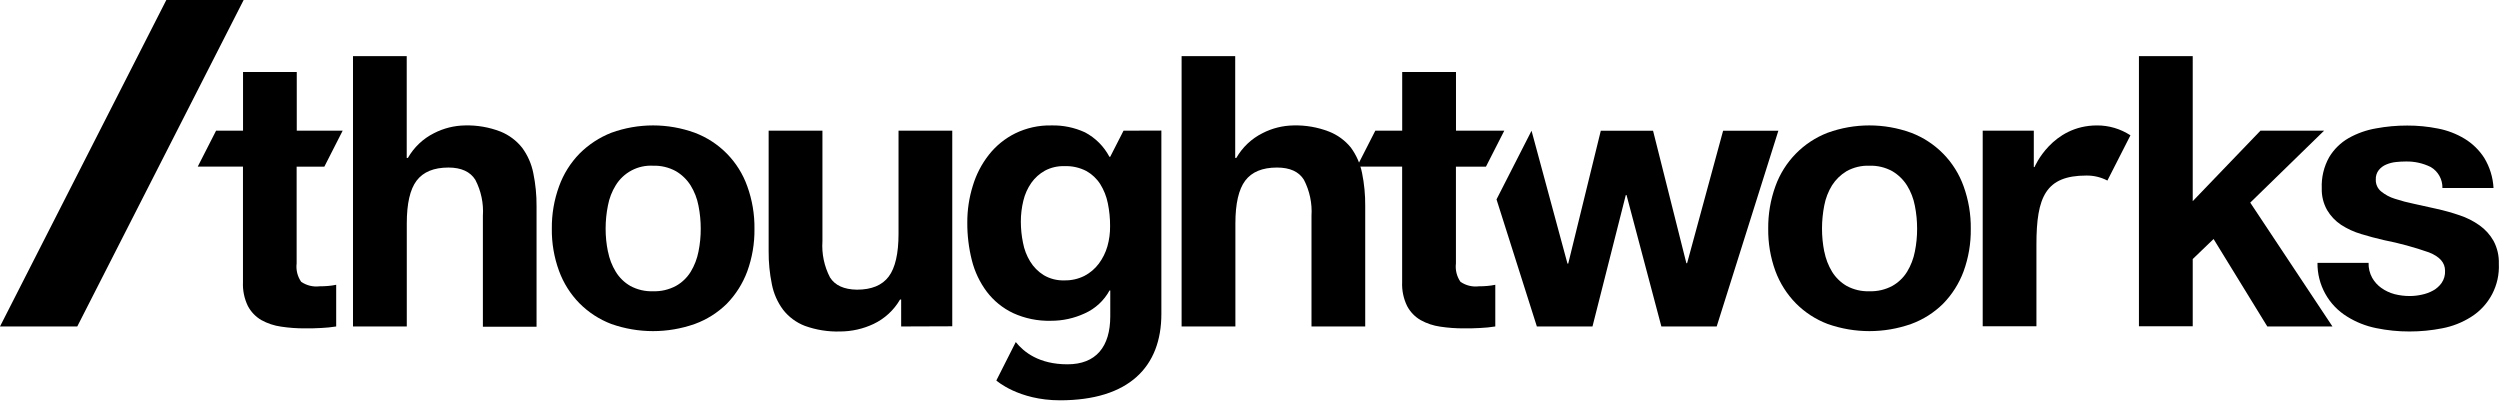 <svg width="409" height="66" viewBox="0 0 409 66" fill="none" xmlns="http://www.w3.org/2000/svg">
<path d="M27.21 0L0 53.41H12.64L39.86 0H27.21Z" fill="black"/>
<path d="M183.81 21.38L181.63 25.65H181.5C180.599 23.945 179.205 22.551 177.5 21.65C175.777 20.858 173.896 20.472 172 20.52C169.955 20.477 167.929 20.923 166.09 21.82C164.411 22.652 162.939 23.848 161.78 25.32C160.592 26.833 159.7 28.557 159.15 30.4C158.545 32.342 158.242 34.366 158.25 36.4C158.236 38.49 158.488 40.574 159 42.6C159.467 44.459 160.3 46.207 161.45 47.74C162.578 49.219 164.042 50.408 165.72 51.21C167.663 52.101 169.783 52.536 171.92 52.48C173.833 52.489 175.725 52.076 177.46 51.27C179.187 50.498 180.614 49.181 181.52 47.52H181.64V51.74C181.64 56.74 179.3 59.6 174.64 59.6C169.98 59.6 167.5 57.6 166.18 55.96L163 62.25C163 62.25 166.6 65.49 173.41 65.49C184.7 65.49 190 60 190 51.36V21.36L183.81 21.38ZM181.17 40.31C180.875 41.326 180.401 42.281 179.77 43.13C179.145 43.963 178.342 44.647 177.42 45.13C176.403 45.64 175.277 45.894 174.14 45.87C172.943 45.915 171.759 45.613 170.73 45C169.833 44.438 169.08 43.675 168.53 42.77C167.956 41.83 167.56 40.793 167.36 39.71C167.129 38.578 167.012 37.426 167.01 36.27C167.007 35.111 167.145 33.956 167.42 32.83C167.667 31.787 168.108 30.8 168.72 29.92C169.303 29.094 170.065 28.41 170.95 27.92C171.931 27.4 173.03 27.145 174.14 27.18C175.386 27.131 176.623 27.407 177.73 27.98C178.651 28.497 179.43 29.232 180 30.12C180.599 31.08 181.019 32.141 181.24 33.25C181.494 34.48 181.618 35.734 181.61 36.99C181.623 38.112 181.475 39.23 181.17 40.31Z" fill="black"/>
<path d="M66.54 9.18V25.84H66.73C67.721 24.097 69.207 22.688 71 21.79C72.569 20.981 74.305 20.546 76.07 20.52C78.05 20.467 80.022 20.807 81.87 21.52C83.267 22.083 84.494 23 85.43 24.18C86.334 25.413 86.955 26.83 87.25 28.33C87.617 30.113 87.794 31.93 87.78 33.75V53.45H79V35.32C79.137 33.273 78.708 31.229 77.76 29.41C76.94 28.1 75.47 27.41 73.37 27.41C70.97 27.41 69.24 28.13 68.16 29.55C67.08 30.97 66.55 33.32 66.55 36.55V53.41H57.75V9.18H66.54Z" fill="black"/>
<path d="M91.47 30.46C92.191 28.465 93.329 26.648 94.81 25.13C96.29 23.647 98.06 22.486 100.01 21.72C104.422 20.117 109.258 20.117 113.67 21.72C115.649 22.466 117.442 23.635 118.924 25.144C120.405 26.653 121.541 28.467 122.25 30.46C123.063 32.703 123.463 35.075 123.43 37.46C123.46 39.826 123.06 42.177 122.25 44.4C121.517 46.377 120.379 48.178 118.91 49.69C117.42 51.155 115.633 52.284 113.67 53C109.247 54.562 104.423 54.562 100 53C98.046 52.255 96.274 51.103 94.8 49.62C93.324 48.114 92.186 46.31 91.46 44.33C90.645 42.108 90.245 39.756 90.28 37.39C90.254 35.027 90.657 32.679 91.47 30.46ZM99.47 41.17C99.691 42.334 100.121 43.449 100.74 44.46C101.326 45.421 102.144 46.219 103.12 46.78C104.26 47.397 105.545 47.697 106.84 47.65C108.141 47.693 109.431 47.393 110.58 46.78C111.572 46.226 112.405 45.427 113 44.46C113.615 43.447 114.045 42.333 114.27 41.17C114.52 39.939 114.644 38.686 114.64 37.43C114.643 36.161 114.519 34.895 114.27 33.65C114.05 32.485 113.619 31.371 113 30.36C112.393 29.389 111.559 28.579 110.57 28C109.425 27.375 108.134 27.068 106.83 27.11C105.618 27.045 104.412 27.31 103.338 27.875C102.264 28.44 101.363 29.285 100.73 30.32C100.107 31.328 99.676 32.444 99.46 33.61C99.208 34.854 99.081 36.12 99.08 37.39C99.076 38.66 99.204 39.926 99.46 41.17H99.47Z" fill="black"/>
<path d="M147.43 53.41V49H147.25C146.242 50.742 144.729 52.137 142.91 53C141.205 53.804 139.345 54.224 137.46 54.23C135.489 54.293 133.524 53.98 131.67 53.31C130.265 52.77 129.035 51.857 128.11 50.67C127.197 49.441 126.572 48.023 126.28 46.52C125.913 44.737 125.736 42.92 125.75 41.1V21.38H134.55V39.47C134.413 41.52 134.842 43.568 135.79 45.39C136.61 46.69 138.077 47.357 140.19 47.39C142.583 47.39 144.317 46.677 145.39 45.25C146.46 43.83 147 41.48 147 38.25V21.38H155.79V53.38L147.43 53.41Z" fill="black"/>
<path d="M202.08 9.18V25.84H202.26C203.257 24.098 204.746 22.689 206.54 21.79C208.109 20.981 209.845 20.546 211.61 20.52C213.59 20.467 215.562 20.807 217.41 21.52C218.814 22.067 220.051 22.97 221 24.14C221.903 25.375 222.527 26.79 222.83 28.29C223.193 30.073 223.368 31.89 223.35 33.71V53.41H214.56V35.32C214.692 33.274 214.264 31.23 213.32 29.41C212.493 28.077 211.027 27.41 208.92 27.41C206.52 27.41 204.79 28.13 203.72 29.55C202.65 30.97 202.11 33.32 202.11 36.55V53.41H193.31V9.18H202.08Z" fill="black"/>
<path d="M290.46 30.46C291.173 28.476 292.305 26.668 293.778 25.16C295.252 23.652 297.033 22.479 299 21.72C303.412 20.117 308.248 20.117 312.66 21.72C314.637 22.47 316.427 23.64 317.909 25.149C319.39 26.658 320.526 28.47 321.24 30.46C322.053 32.703 322.453 35.075 322.42 37.46C322.45 39.826 322.05 42.177 321.24 44.4C320.508 46.379 319.366 48.182 317.89 49.69C316.408 51.156 314.628 52.285 312.67 53C308.247 54.562 303.423 54.562 299 53C297.045 52.258 295.272 51.105 293.8 49.62C292.324 48.112 291.182 46.309 290.45 44.33C289.643 42.107 289.247 39.755 289.28 37.39C289.256 35.028 289.655 32.681 290.46 30.46ZM298.46 41.17C298.685 42.333 299.115 43.447 299.73 44.46C300.322 45.419 301.144 46.216 302.12 46.78C303.26 47.397 304.545 47.697 305.84 47.65C307.141 47.693 308.431 47.393 309.58 46.78C310.569 46.223 311.402 45.425 312 44.46C312.615 43.447 313.045 42.333 313.27 41.17C313.52 39.939 313.644 38.686 313.64 37.43C313.643 36.161 313.519 34.895 313.27 33.65C313.05 32.485 312.619 31.371 312 30.36C311.39 29.391 310.557 28.582 309.57 28C308.425 27.375 307.134 27.068 305.83 27.11C304.532 27.064 303.246 27.372 302.11 28C301.145 28.578 300.326 29.372 299.72 30.32C299.101 31.331 298.67 32.445 298.45 33.61C298.206 34.855 298.082 36.121 298.08 37.39C298.078 38.659 298.202 39.925 298.45 41.17H298.46Z" fill="black"/>
<path d="M358.73 9.18V32.91L369.81 21.38H380.22L368.14 33.15L381.59 53.41H370.93L362.14 39.1L358.73 42.38V53.38H349.93V9.18H358.73Z" fill="black"/>
<path d="M388.09 45.45C388.465 46.111 388.98 46.681 389.6 47.12C390.249 47.577 390.973 47.915 391.74 48.12C392.56 48.33 393.404 48.434 394.25 48.43C394.906 48.428 395.56 48.354 396.2 48.21C396.851 48.079 397.478 47.85 398.06 47.53C398.611 47.227 399.087 46.803 399.45 46.29C399.851 45.703 400.048 45 400.01 44.29C400.01 42.97 399.13 41.98 397.38 41.29C394.984 40.449 392.531 39.78 390.04 39.29C388.76 39 387.51 38.66 386.29 38.29C385.127 37.947 384.019 37.438 383 36.78C382.064 36.157 381.281 35.329 380.71 34.36C380.101 33.275 379.8 32.044 379.84 30.8C379.765 29.027 380.184 27.268 381.05 25.72C381.828 24.421 382.927 23.343 384.24 22.59C385.638 21.806 387.16 21.268 388.74 21C390.412 20.69 392.109 20.536 393.81 20.54C395.505 20.534 397.197 20.698 398.86 21.03C400.405 21.326 401.885 21.895 403.23 22.71C404.515 23.496 405.605 24.563 406.42 25.83C407.327 27.322 407.849 29.016 407.94 30.76H399.58C399.597 30.067 399.428 29.382 399.09 28.777C398.753 28.172 398.259 27.669 397.66 27.32C396.389 26.694 394.986 26.386 393.57 26.42C393.032 26.422 392.495 26.452 391.96 26.51C391.416 26.567 390.883 26.705 390.38 26.92C389.908 27.115 389.493 27.424 389.17 27.82C388.822 28.267 388.648 28.825 388.68 29.39C388.667 29.754 388.737 30.117 388.886 30.45C389.035 30.783 389.259 31.077 389.54 31.31C390.207 31.857 390.975 32.268 391.8 32.52C392.846 32.861 393.911 33.142 394.99 33.36C396.19 33.613 397.41 33.883 398.65 34.17C399.915 34.45 401.164 34.801 402.39 35.22C403.549 35.602 404.644 36.154 405.64 36.86C406.584 37.527 407.369 38.395 407.94 39.4C408.554 40.552 408.854 41.845 408.81 43.15C408.893 44.882 408.512 46.605 407.705 48.14C406.897 49.675 405.694 50.967 404.22 51.88C402.791 52.776 401.207 53.397 399.55 53.71C397.785 54.059 395.989 54.233 394.19 54.23C392.359 54.235 390.533 54.05 388.74 53.68C387.06 53.343 385.454 52.707 384 51.8C382.497 50.88 381.259 49.585 380.407 48.042C379.555 46.5 379.118 44.762 379.14 43H387.5C387.473 43.855 387.677 44.701 388.09 45.45Z" fill="black"/>
<path d="M241.93 46.84C240.873 46.969 239.806 46.706 238.93 46.1C238.325 45.224 238.061 44.157 238.19 43.1V27.27H243.1L246.1 21.38H238.2V11.78H229.4V21.38H225L222 27.26H229.39V46.16C229.332 47.507 229.611 48.847 230.2 50.06C230.702 51.019 231.465 51.816 232.4 52.36C233.398 52.915 234.489 53.281 235.62 53.44C236.901 53.633 238.195 53.726 239.49 53.72C240.36 53.72 241.24 53.72 242.15 53.66C242.981 53.625 243.809 53.541 244.63 53.41V46.59C244.201 46.681 243.767 46.744 243.33 46.78C242.9 46.82 242.43 46.84 241.93 46.84Z" fill="black"/>
<path d="M52.27 46.84C51.213 46.968 50.146 46.705 49.27 46.1C48.664 45.224 48.401 44.157 48.53 43.1V27.27H53.06L56.06 21.38H48.55V11.78H39.76V21.38H35.35L32.35 27.26H39.75V46.16C39.69 47.506 39.965 48.846 40.55 50.06C41.055 51.017 41.817 51.813 42.75 52.36C43.758 52.917 44.859 53.283 46 53.44C47.281 53.633 48.575 53.726 49.87 53.72C50.74 53.72 51.63 53.72 52.53 53.66C53.358 53.624 54.182 53.541 55 53.41V46.59C54.571 46.681 54.137 46.744 53.7 46.78C53.24 46.82 52.76 46.84 52.27 46.84Z" fill="black"/>
<path d="M343.07 20.52C335.68 20.52 332.85 27.33 332.85 27.33H332.73V21.38H324.37V53.38H333.16V40C333.16 32.2 334.68 28.72 341.33 28.72C342.527 28.703 343.709 28.985 344.77 29.54L348.54 22.14C346.916 21.074 345.013 20.51 343.07 20.52Z" fill="black"/>
<path d="M281.9 21.39L276.01 43.06H275.89L270.44 21.39H261.89L256.56 43.13H256.44L250.56 21.39L244.83 32.62L251.43 53.41H260.53L265.98 31.91H266.1L271.8 53.41H280.85L290.94 21.39H281.9Z" fill="black"/>
</svg>
